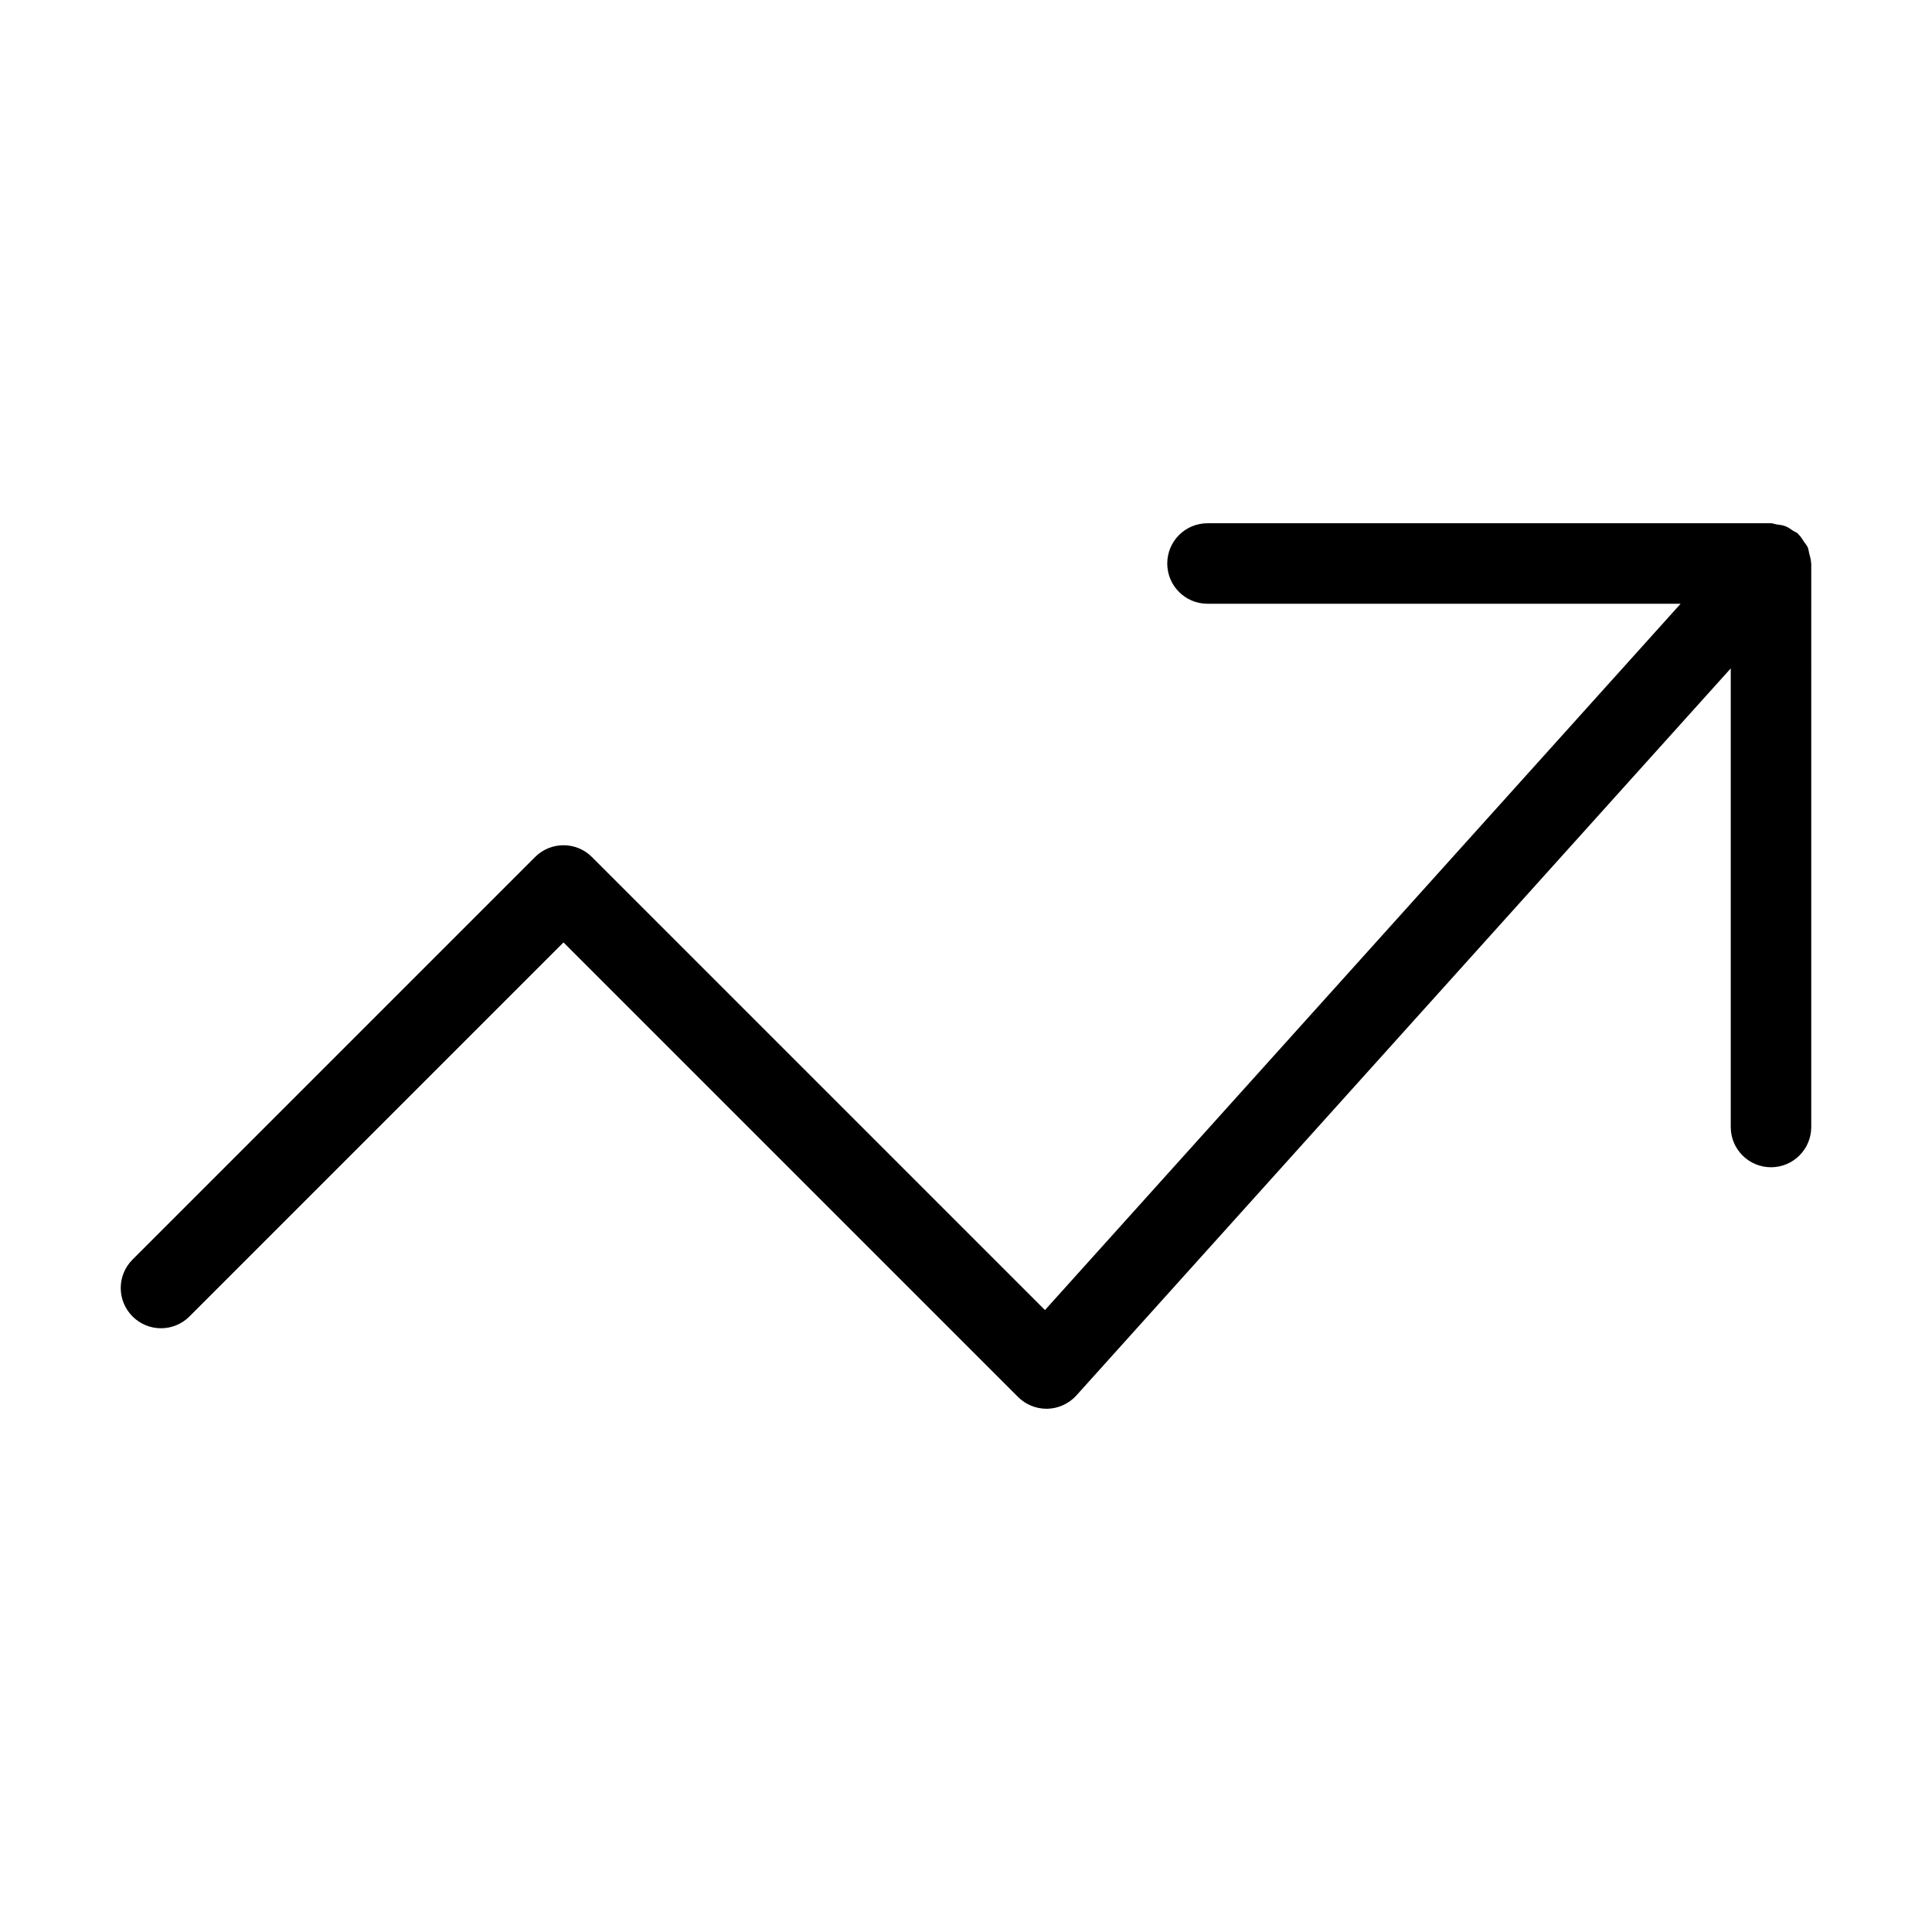 <?xml version="1.0" encoding="utf-8"?>
<!-- Generator: Adobe Illustrator 19.2.1, SVG Export Plug-In . SVG Version: 6.00 Build 0)  -->
<!DOCTYPE svg PUBLIC "-//W3C//DTD SVG 1.1//EN" "http://www.w3.org/Graphics/SVG/1.1/DTD/svg11.dtd">
<svg version="1.1" id="Layer_1" xmlns="http://www.w3.org/2000/svg" xmlns:xlink="http://www.w3.org/1999/xlink" x="0px" y="0px"
	 width="48px" height="48px" viewBox="0 0 48 48" enable-background="new 0 0 48 48" xml:space="preserve">
<path d="M3.293,32.707c0.391,0.391,1.023,0.391,1.414,0L14,23.414l11.293,11.293C25.48,34.895,25.735,35,26,35
	c0.009,0,0.018,0,0.026,0c0.274-0.008,0.533-0.127,0.717-0.331L43,16.606V28c0,0.553,0.448,1,1,1s1-0.447,1-1V14
	c0-0.009-0.005-0.016-0.005-0.025c-0.002-0.076-0.026-0.147-0.044-0.22c-0.014-0.054-0.018-0.11-0.04-0.16
	c-0.022-0.049-0.061-0.089-0.091-0.135c-0.042-0.064-0.08-0.13-0.135-0.182c-0.006-0.006-0.009-0.014-0.015-0.02
	c-0.037-0.034-0.084-0.047-0.125-0.074c-0.061-0.041-0.118-0.084-0.188-0.111c-0.071-0.027-0.145-0.034-0.219-0.044
	C44.091,13.021,44.049,13,44,13H30c-0.552,0-1,0.447-1,1s0.448,1,1,1h11.755L25.962,32.548L14.707,21.293
	c-0.391-0.391-1.023-0.391-1.414,0l-10,10C2.902,31.684,2.902,32.316,3.293,32.707z"/>
</svg>
